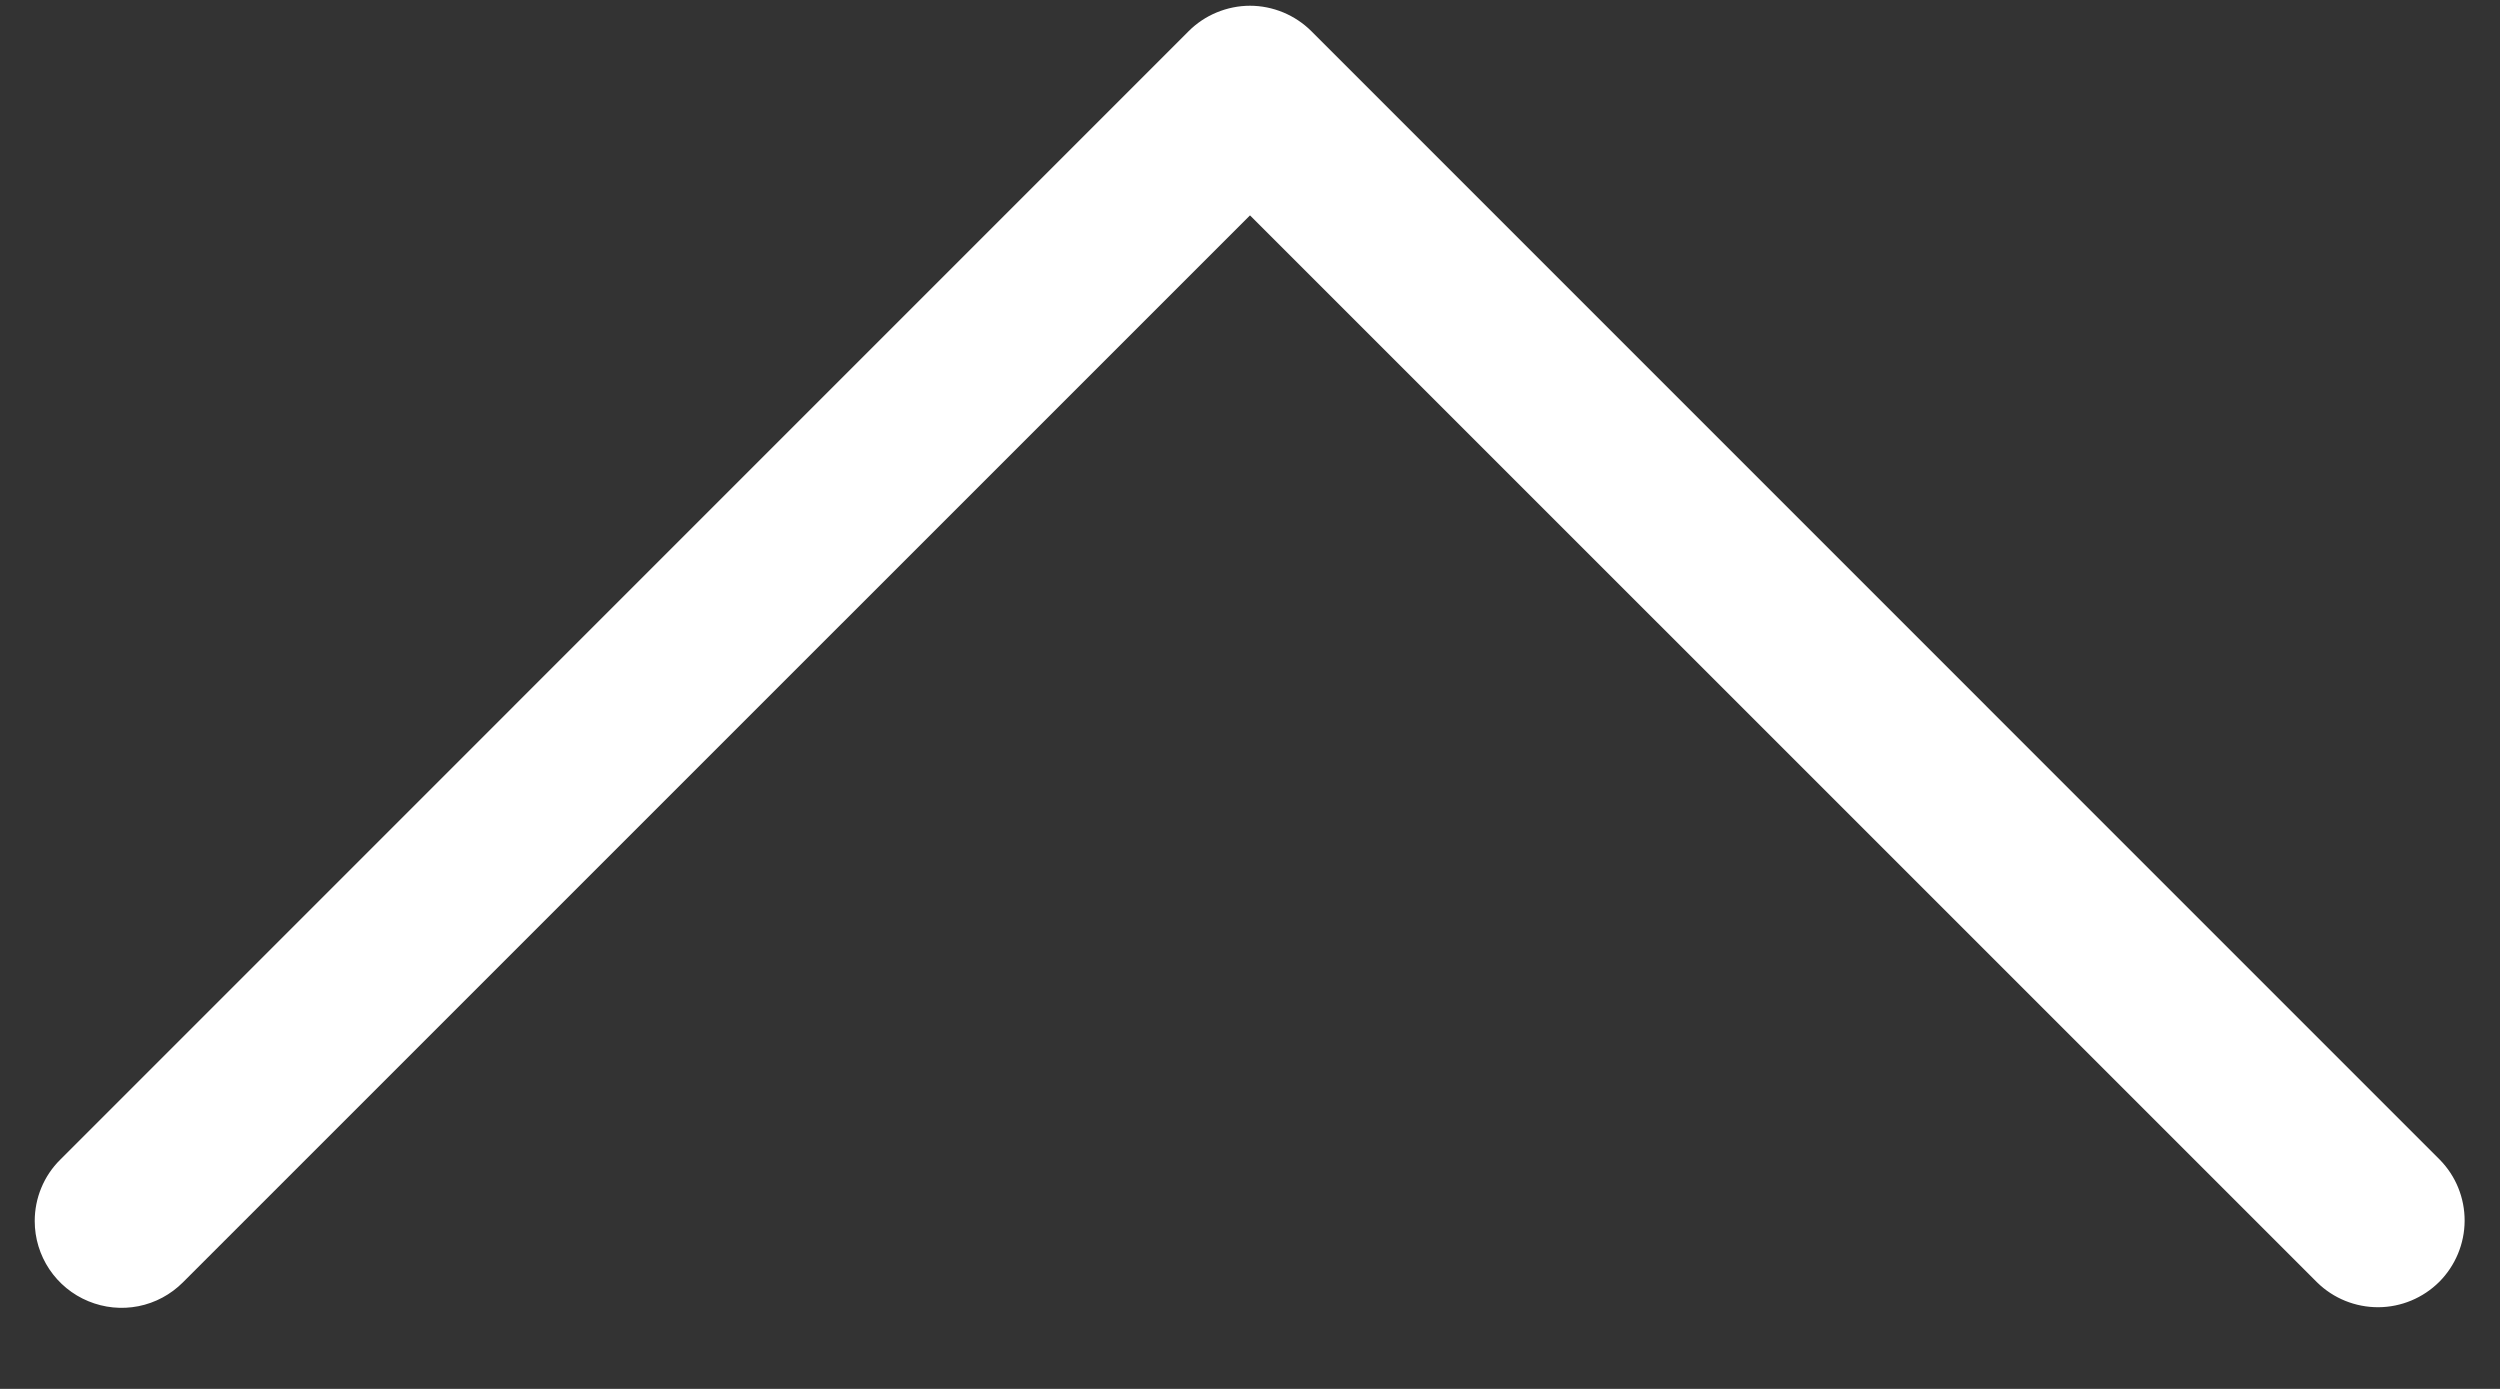 <svg width="27" height="15" viewBox="0 0 27 15" fill="none" xmlns="http://www.w3.org/2000/svg">
<rect x="0" y="0" width="27" height="15" fill="#333333" stroke="none"/>
<path d="M0.375 13.188C0.375 13.064 0.399 12.942 0.446 12.829C0.493 12.715 0.562 12.612 0.65 12.525L12.837 0.337C12.924 0.25 13.027 0.181 13.141 0.134C13.255 0.087 13.377 0.062 13.5 0.062C13.623 0.062 13.745 0.087 13.859 0.134C13.972 0.181 14.076 0.25 14.163 0.337L26.35 12.525C26.523 12.701 26.619 12.938 26.618 13.185C26.617 13.432 26.518 13.669 26.344 13.844C26.169 14.018 25.933 14.117 25.686 14.118C25.439 14.119 25.201 14.023 25.025 13.85L13.5 2.326L1.975 13.85C1.844 13.981 1.677 14.071 1.495 14.107C1.314 14.143 1.125 14.124 0.954 14.053C0.782 13.982 0.636 13.862 0.533 13.708C0.43 13.554 0.375 13.373 0.375 13.188Z" fill="white"/>
</svg>
